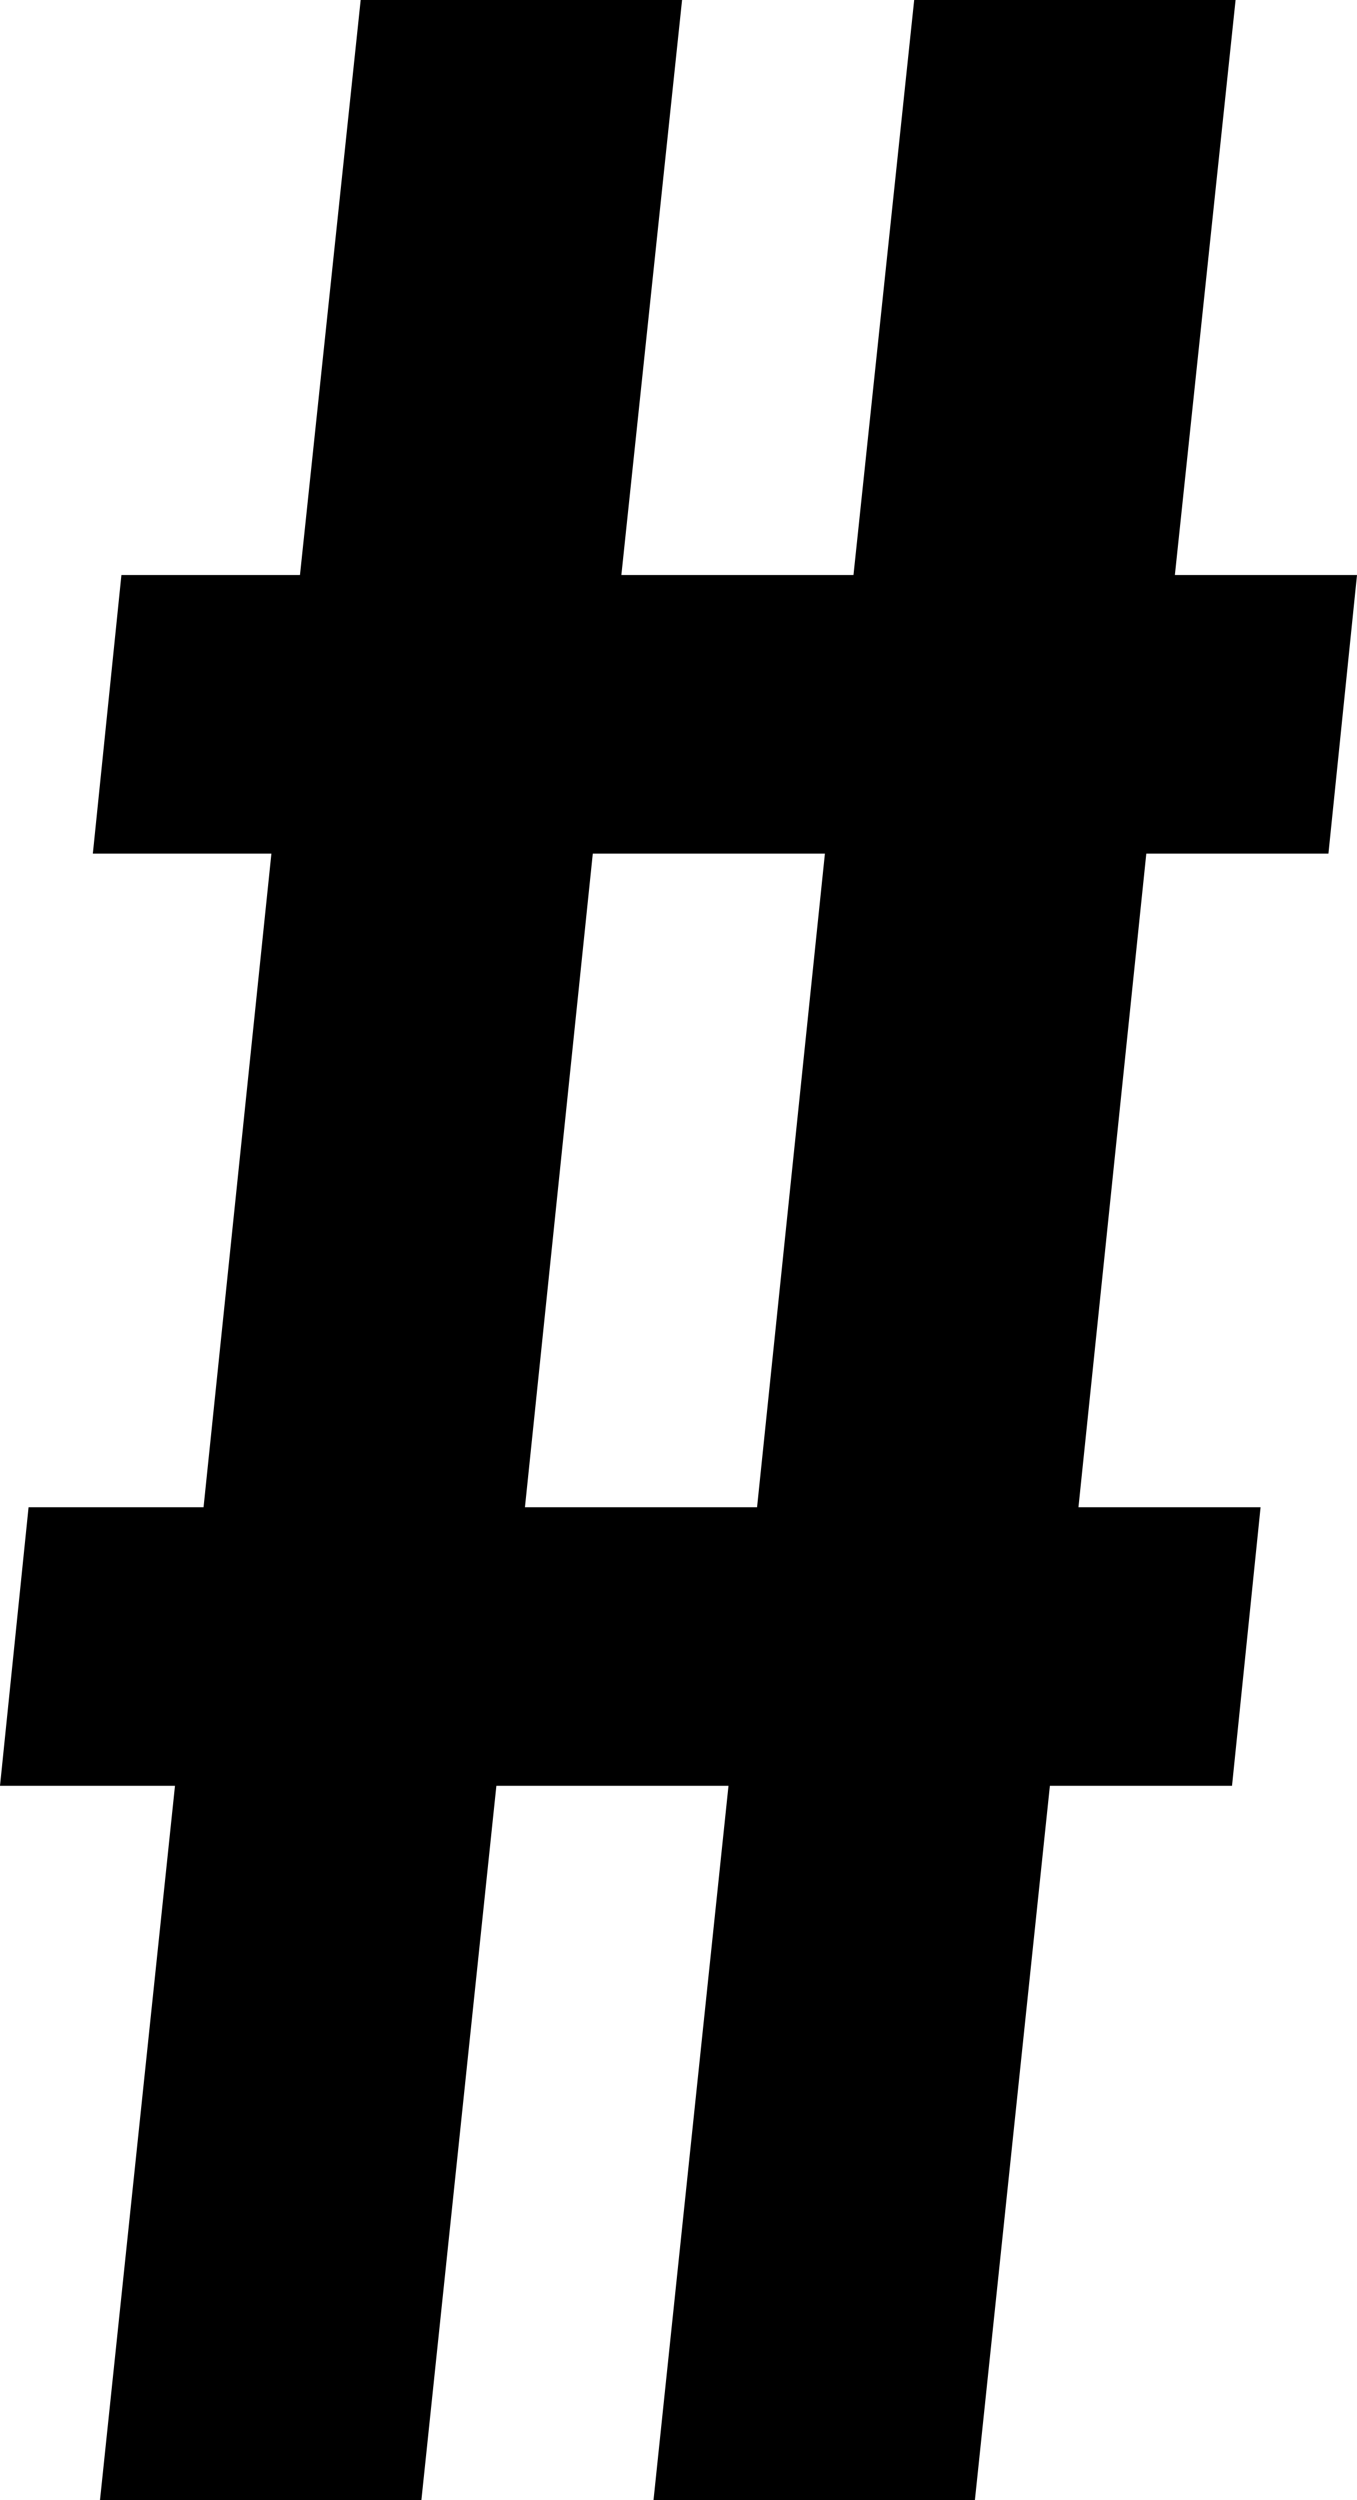 <svg width="11.4" height="21" viewBox="0.45 -42 11.4 21" xmlns="http://www.w3.org/2000/svg"><path d="M5.94 -21L8.64 -21L9.27 -27L10.8 -27L11.04 -29.34L9.51 -29.34L10.08 -34.83L11.61 -34.83L11.85 -37.17L10.32 -37.17L10.83 -42L8.13 -42L7.62 -37.17L5.67 -37.17L6.18 -42L3.48 -42L2.97 -37.17L1.47 -37.17L1.23 -34.83L2.73 -34.83L2.16 -29.34L0.69 -29.34L0.45 -27L1.92 -27L1.29 -21L3.99 -21L4.62 -27L6.57 -27ZM5.43 -34.83L7.38 -34.83L6.81 -29.34L4.86 -29.34ZM5.43 -34.83"></path></svg>
